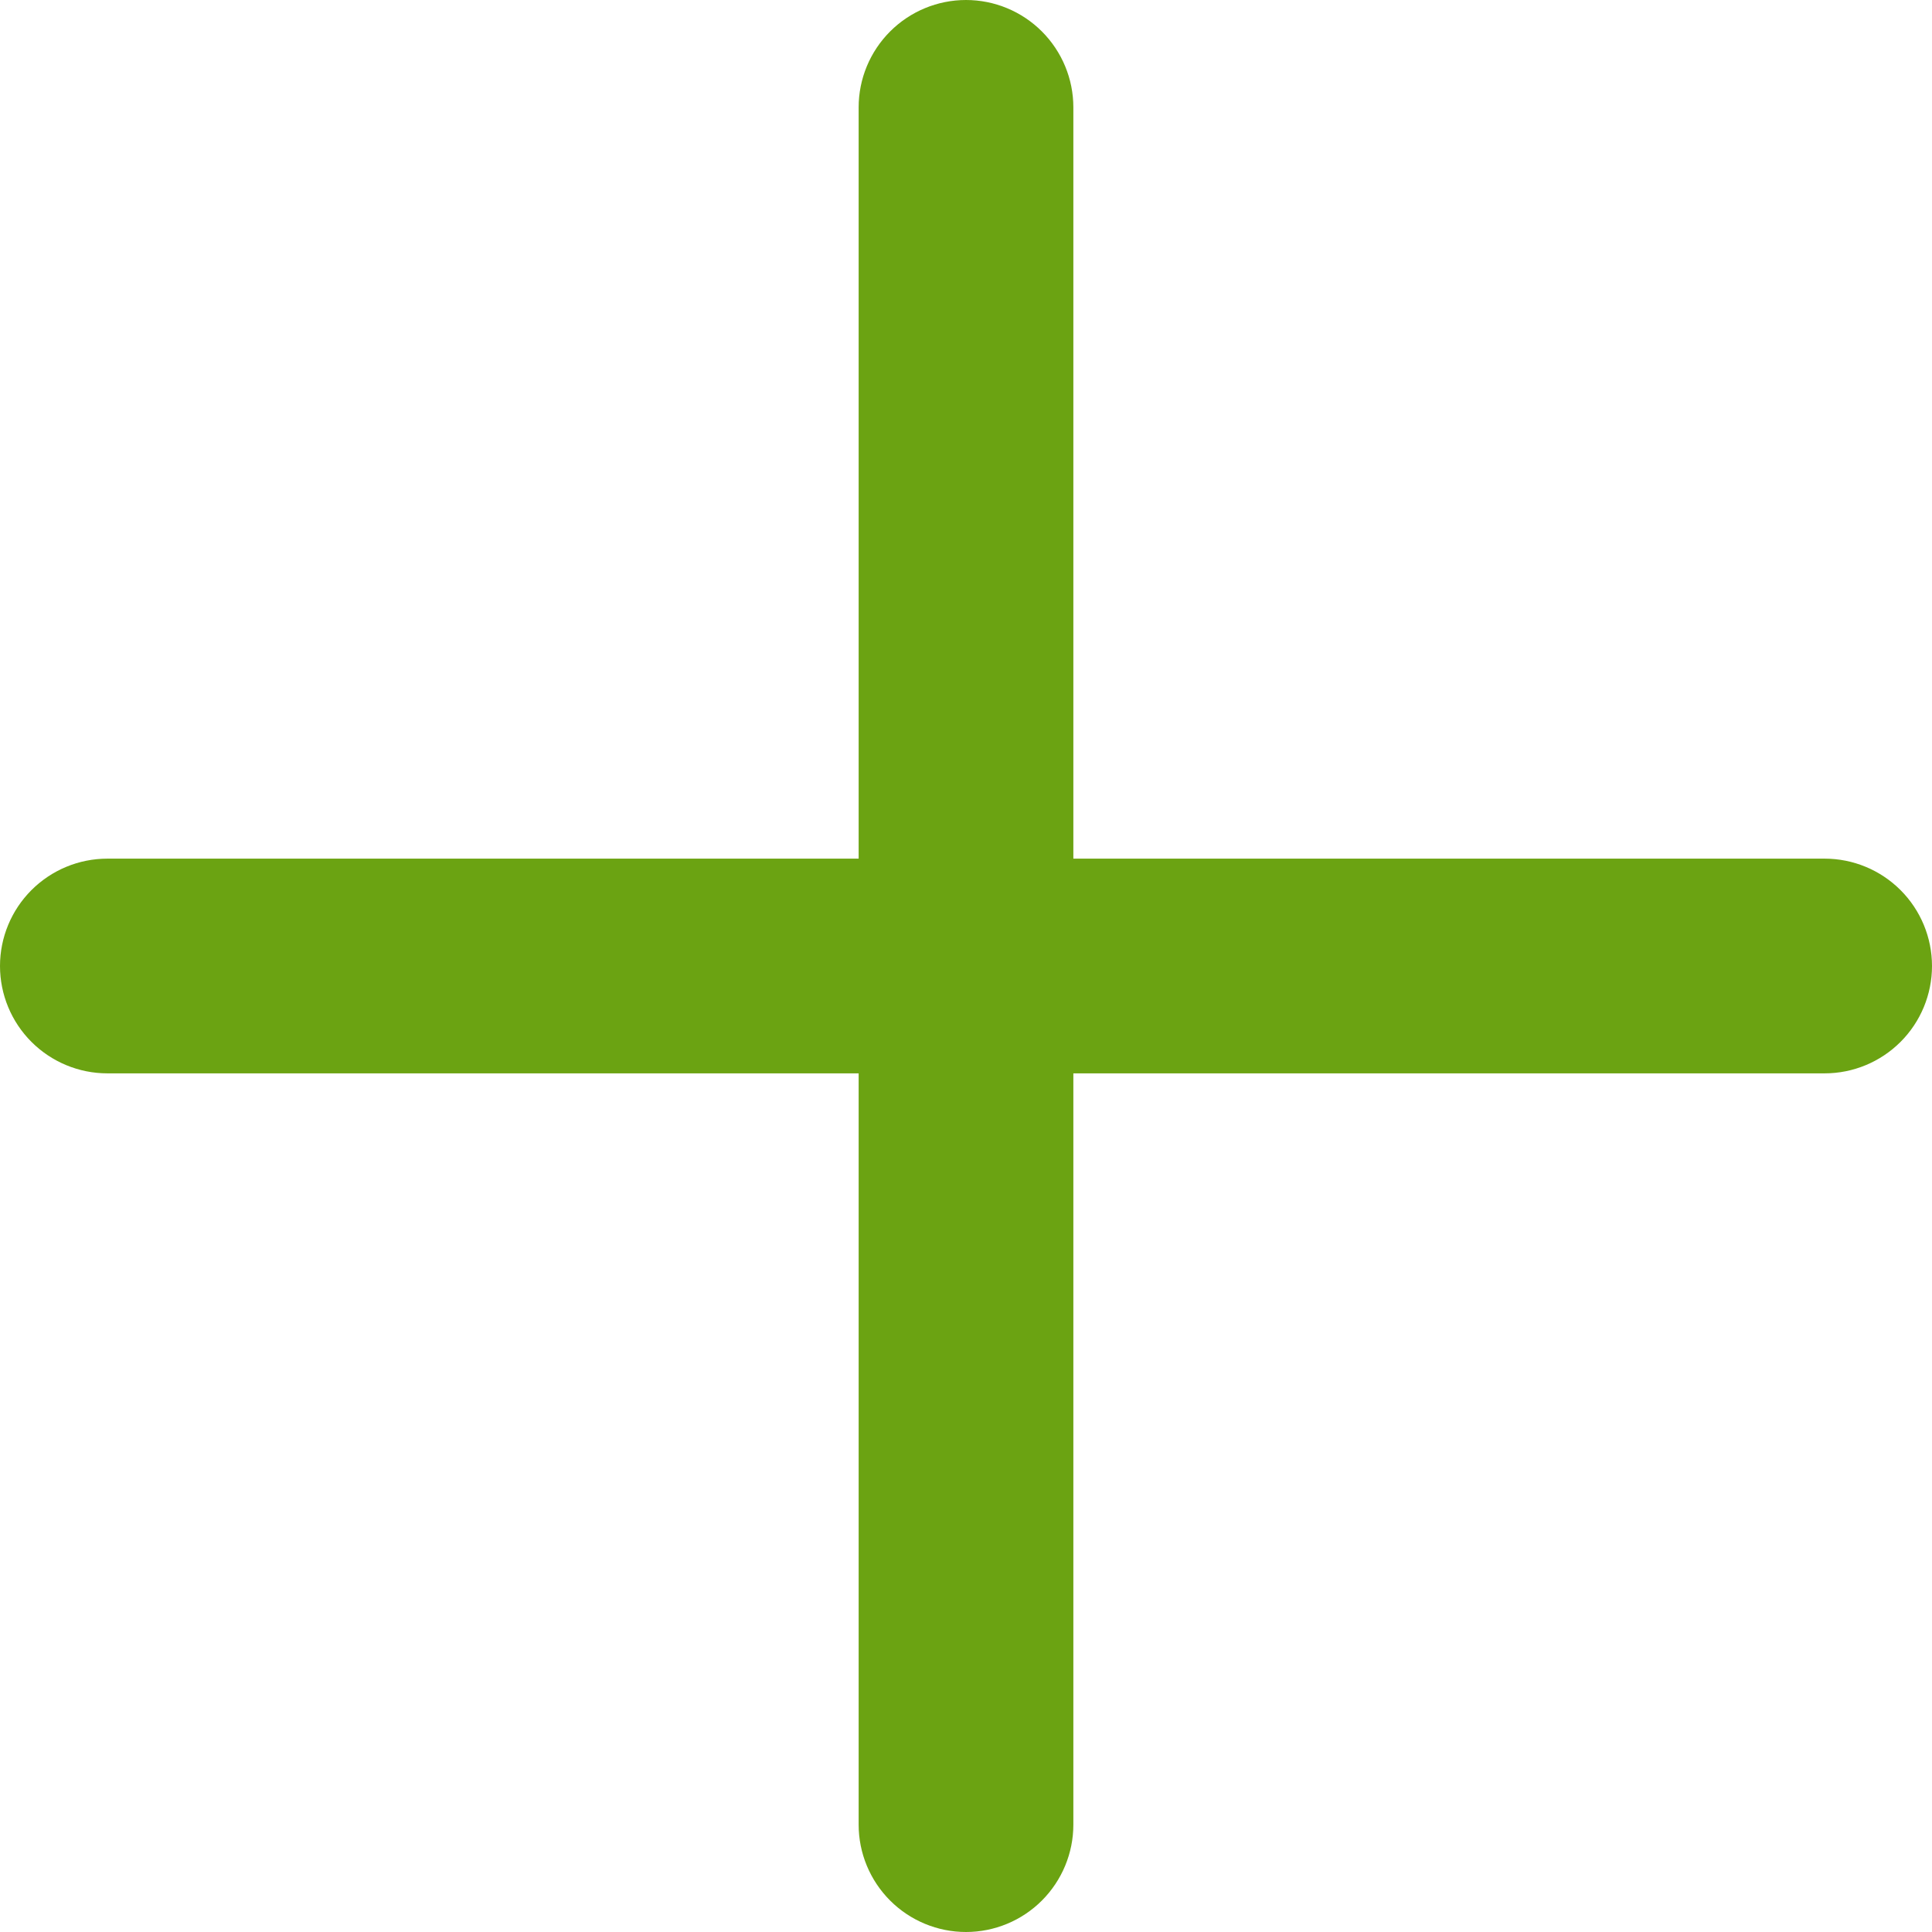 <svg width="30" height="30" viewBox="0 0 30 30" fill="none" xmlns="http://www.w3.org/2000/svg">
<path d="M13.333 28.333C13.333 28.775 13.509 29.199 13.822 29.512C14.134 29.824 14.558 30 15 30C15.442 30 15.866 29.824 16.178 29.512C16.491 29.199 16.667 28.775 16.667 28.333V16.667H28.333C28.775 16.667 29.199 16.491 29.512 16.178C29.824 15.866 30 15.442 30 15C30 14.558 29.824 14.134 29.512 13.822C29.199 13.509 28.775 13.333 28.333 13.333H16.667V1.667C16.667 1.225 16.491 0.801 16.178 0.488C15.866 0.176 15.442 0 15 0C14.558 0 14.134 0.176 13.822 0.488C13.509 0.801 13.333 1.225 13.333 1.667V13.333H1.667C1.225 13.333 0.801 13.509 0.488 13.822C0.176 14.134 0 14.558 0 15C0 15.442 0.176 15.866 0.488 16.178C0.801 16.491 1.225 16.667 1.667 16.667H13.333V28.333Z" fill="#6BA312"/>
</svg>
